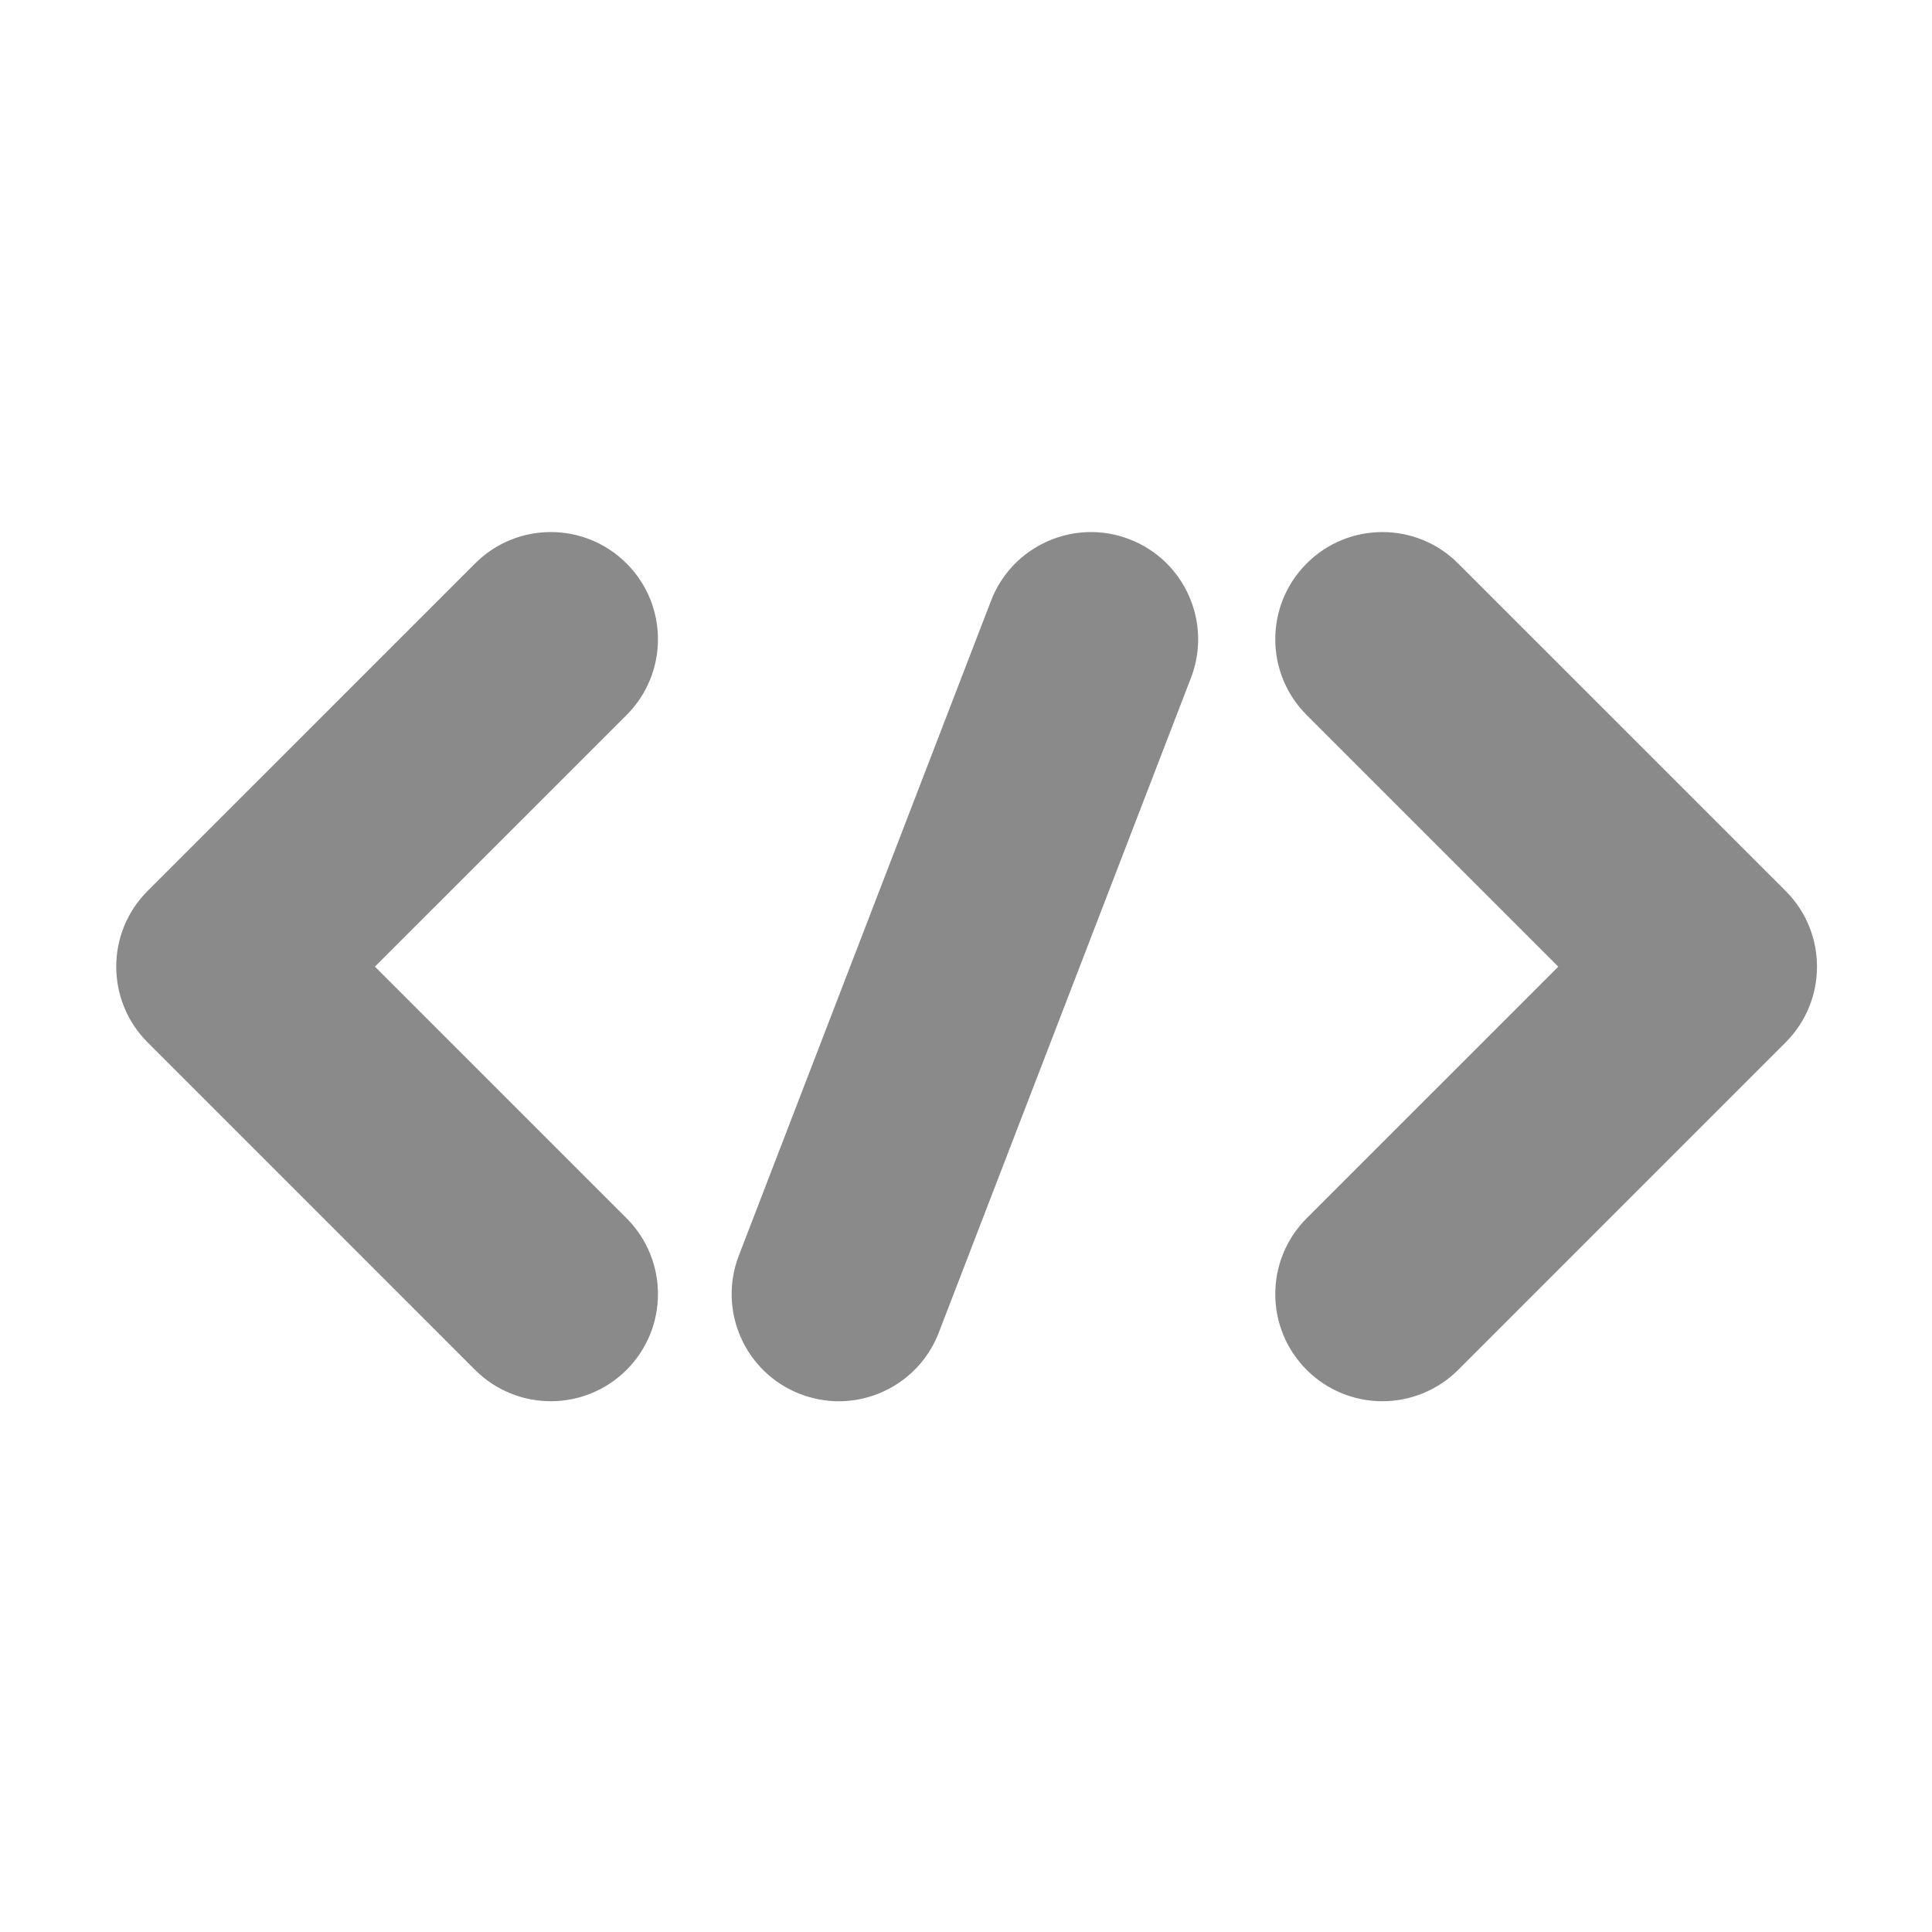 <?xml version="1.0" standalone="no"?><!DOCTYPE svg PUBLIC "-//W3C//DTD SVG 1.1//EN" "http://www.w3.org/Graphics/SVG/1.1/DTD/svg11.dtd"><svg class="icon" width="200px" height="200.00px" viewBox="0 0 1024 1024" version="1.1" xmlns="http://www.w3.org/2000/svg"><path fill="#8a8a8a" d="M332.108 298.665c-22.178-22.213-58.149-22.213-80.318 0L78.26 472.186c-22.203 22.169-22.203 58.14 0 80.309l173.529 173.56c11.085 11.067 25.639 16.627 40.159 16.627s29.066-5.56 40.159-16.627c22.169-22.186 22.169-58.149 0-80.331L198.719 512.345l133.388-133.379C354.276 356.788 354.276 320.825 332.108 298.665zM946.397 472.186 772.86 298.665c-22.178-22.213-58.141-22.213-80.309 0-22.178 22.16-22.178 58.123 0 80.3l133.379 133.379L692.551 645.724c-22.178 22.182-22.178 58.145 0 80.331 11.084 11.067 25.622 16.627 40.15 16.627 14.52 0 29.074-5.56 40.159-16.627l173.538-173.56C968.592 530.327 968.592 494.354 946.397 472.186zM598.665 285.824c-29.276-11.311-62.153 3.322-73.404 32.597L391.594 665.476c-11.259 29.284 3.295 62.118 32.571 73.412 6.731 2.57 13.654 3.811 20.402 3.811 22.816 0 44.329-13.847 53.009-36.4l133.676-347.063C642.505 329.969 627.915 297.083 598.665 285.824z" /></svg>